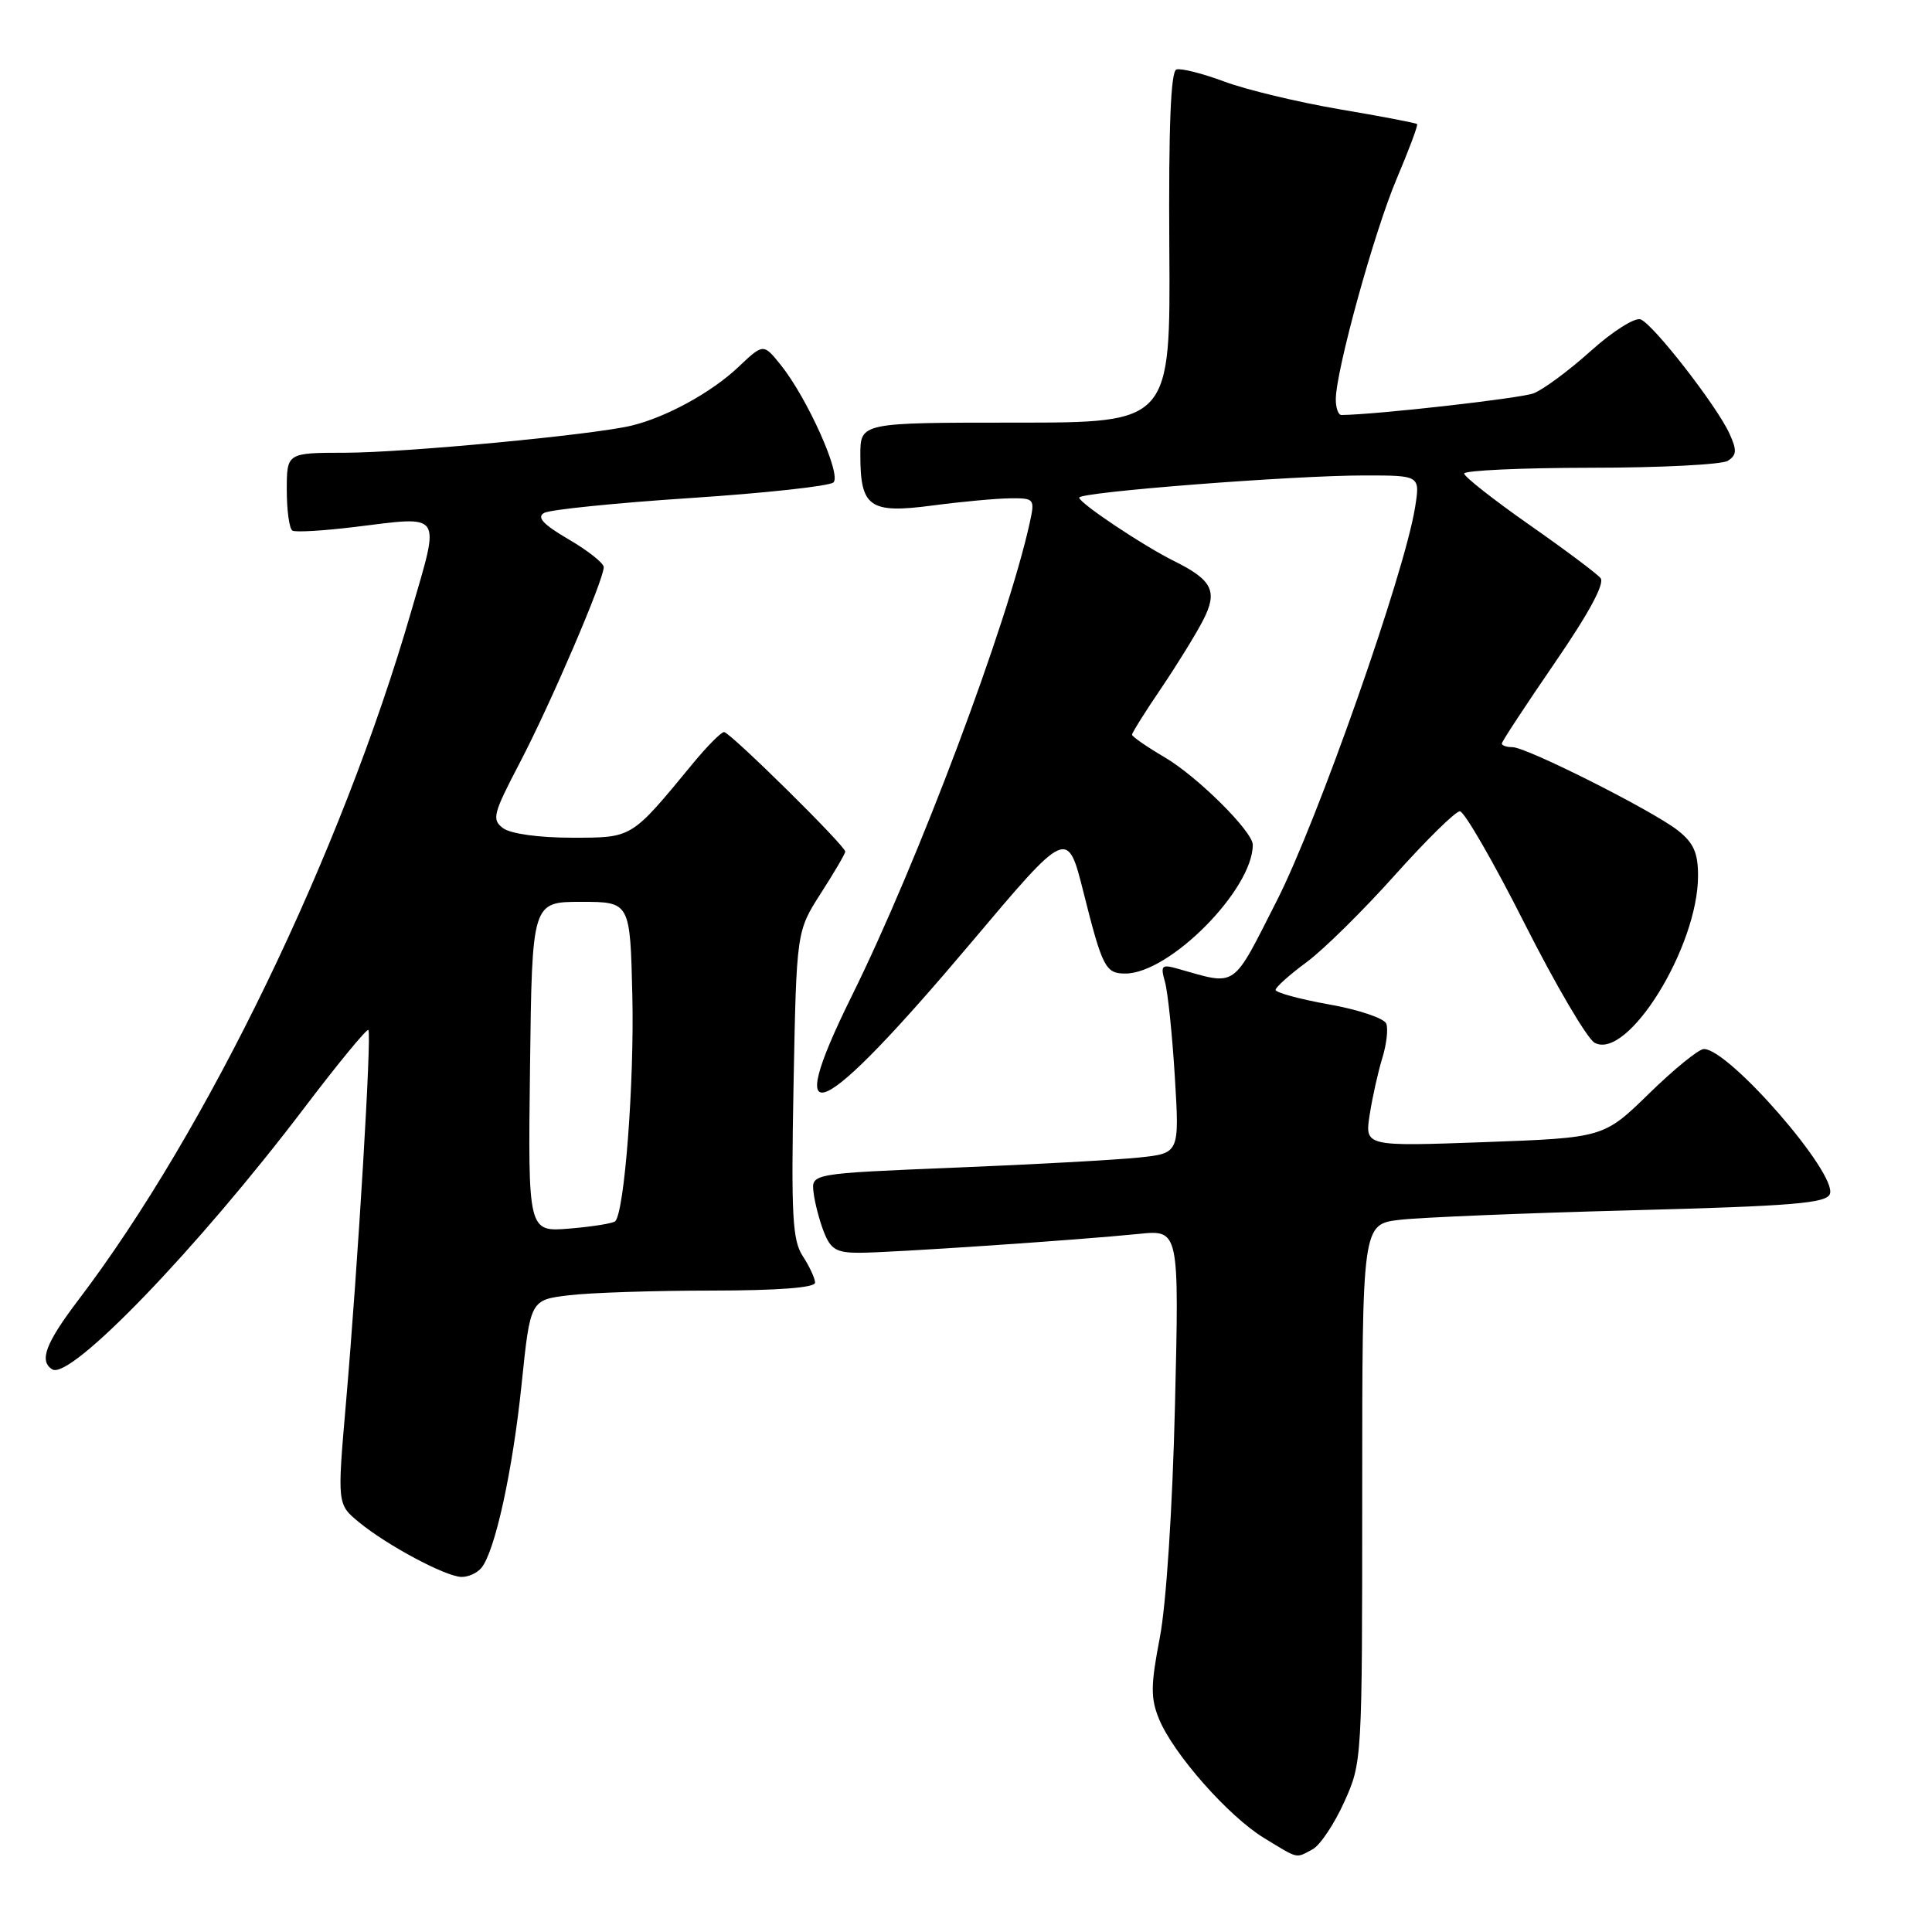 <?xml version="1.0" encoding="UTF-8" standalone="no"?>
<!DOCTYPE svg PUBLIC "-//W3C//DTD SVG 1.1//EN" "http://www.w3.org/Graphics/SVG/1.1/DTD/svg11.dtd" >
<svg xmlns="http://www.w3.org/2000/svg" xmlns:xlink="http://www.w3.org/1999/xlink" version="1.1" viewBox="0 0 256 256">
 <g >
 <path fill="currentColor"
d=" M 173.93 245.04 C 174.91 244.51 176.80 241.70 178.11 238.79 C 180.49 233.53 180.50 233.30 180.50 197.85 C 180.50 162.21 180.50 162.21 185.50 161.63 C 188.25 161.31 202.07 160.74 216.20 160.37 C 237.52 159.81 242.00 159.44 242.47 158.21 C 243.49 155.55 229.11 139.00 225.77 139.00 C 225.10 139.00 221.84 141.65 218.53 144.88 C 212.50 150.76 212.50 150.76 196.67 151.34 C 180.84 151.91 180.84 151.91 181.49 147.70 C 181.85 145.39 182.60 142.02 183.16 140.21 C 183.72 138.40 183.96 136.34 183.69 135.64 C 183.42 134.93 180.00 133.78 176.10 133.09 C 172.19 132.39 169.01 131.52 169.02 131.16 C 169.04 130.80 170.88 129.15 173.12 127.50 C 175.36 125.85 180.61 120.67 184.79 116.00 C 188.97 111.33 192.86 107.50 193.44 107.50 C 194.02 107.50 197.88 114.18 202.00 122.34 C 206.12 130.50 210.31 137.62 211.29 138.17 C 215.66 140.56 225.00 125.48 225.00 116.04 C 225.00 113.01 224.41 111.68 222.33 110.04 C 218.98 107.41 202.28 99.00 200.40 99.00 C 199.63 99.00 199.00 98.79 199.00 98.52 C 199.00 98.26 202.15 93.47 205.99 87.87 C 210.54 81.25 212.67 77.31 212.08 76.60 C 211.58 75.99 207.31 72.80 202.59 69.50 C 197.88 66.20 194.02 63.16 194.01 62.75 C 194.01 62.34 201.54 61.99 210.75 61.98 C 219.96 61.98 228.15 61.56 228.94 61.06 C 230.13 60.30 230.17 59.67 229.16 57.45 C 227.48 53.77 219.08 42.97 217.39 42.32 C 216.64 42.03 213.68 43.90 210.78 46.51 C 207.89 49.11 204.48 51.63 203.20 52.12 C 201.41 52.79 182.43 54.94 177.75 54.99 C 177.34 55.00 177.00 54.07 177.00 52.93 C 177.00 49.14 182.11 30.62 185.10 23.61 C 186.71 19.81 187.92 16.58 187.77 16.44 C 187.62 16.29 183.00 15.41 177.50 14.48 C 172.00 13.54 165.13 11.89 162.23 10.81 C 159.34 9.73 156.48 9.01 155.88 9.21 C 155.13 9.46 154.84 16.81 154.94 32.79 C 155.10 56.00 155.10 56.00 134.55 56.00 C 114.00 56.00 114.00 56.00 114.00 60.31 C 114.00 67.21 115.23 68.08 123.50 66.99 C 127.35 66.48 132.00 66.05 133.83 66.03 C 137.07 66.00 137.14 66.09 136.45 69.25 C 133.51 82.66 121.63 114.26 112.85 132.00 C 103.39 151.13 108.52 148.81 128.77 124.80 C 141.44 109.77 141.44 109.77 143.57 118.24 C 146.07 128.20 146.49 129.00 149.11 129.00 C 154.98 129.00 166.00 117.86 166.00 111.94 C 166.00 110.18 158.66 102.89 154.33 100.35 C 151.95 98.95 150.00 97.60 150.00 97.35 C 150.00 97.10 151.73 94.33 153.86 91.20 C 155.98 88.06 158.48 84.01 159.42 82.18 C 161.39 78.34 160.66 76.87 155.57 74.34 C 151.48 72.32 143.00 66.65 143.00 65.94 C 143.00 65.20 171.41 62.99 180.84 63.00 C 188.18 63.00 188.18 63.00 187.50 67.25 C 186.10 75.99 174.62 108.66 169.20 119.32 C 163.18 131.16 163.99 130.60 156.09 128.37 C 153.92 127.75 153.75 127.92 154.36 130.09 C 154.74 131.42 155.33 137.07 155.67 142.66 C 156.29 152.82 156.29 152.82 150.90 153.38 C 147.93 153.69 136.95 154.30 126.50 154.72 C 107.50 155.50 107.50 155.50 107.80 158.00 C 107.96 159.38 108.58 161.74 109.17 163.25 C 110.07 165.55 110.84 166.00 113.87 166.00 C 118.01 165.99 142.80 164.32 150.88 163.50 C 156.25 162.95 156.25 162.95 155.69 186.23 C 155.36 199.92 154.53 212.59 153.68 217.00 C 152.47 223.30 152.45 225.02 153.57 227.76 C 155.46 232.38 162.78 240.68 167.50 243.55 C 172.15 246.38 171.64 246.26 173.93 245.04 Z  M 63.79 207.75 C 65.60 205.55 67.94 194.84 69.12 183.37 C 70.27 172.25 70.27 172.25 75.38 171.63 C 78.20 171.29 86.69 171.01 94.25 171.01 C 103.06 171.00 108.00 170.63 108.00 169.96 C 108.00 169.40 107.27 167.82 106.38 166.46 C 105.00 164.35 104.82 161.14 105.15 143.70 C 105.54 123.40 105.54 123.40 108.77 118.36 C 110.55 115.59 112.00 113.11 112.00 112.84 C 112.00 112.07 96.72 97.00 95.94 97.00 C 95.56 97.00 93.66 98.91 91.74 101.25 C 83.57 111.16 83.84 111.00 75.74 111.00 C 71.43 111.00 67.68 110.48 66.68 109.75 C 65.13 108.60 65.31 107.89 68.91 101.00 C 72.96 93.25 80.00 76.84 80.00 75.15 C 80.00 74.62 77.91 72.96 75.35 71.47 C 71.95 69.48 71.08 68.53 72.11 67.96 C 72.88 67.53 81.61 66.64 91.51 65.99 C 101.40 65.34 109.92 64.41 110.44 63.92 C 111.52 62.88 106.96 52.72 103.44 48.34 C 101.15 45.50 101.15 45.50 97.83 48.64 C 94.27 52.01 88.27 55.29 83.67 56.40 C 78.60 57.62 53.68 59.98 45.75 59.99 C 38.00 60.00 38.00 60.00 38.00 64.94 C 38.00 67.66 38.34 70.08 38.75 70.31 C 39.16 70.55 42.86 70.33 46.96 69.83 C 58.81 68.38 58.35 67.69 54.49 81.00 C 45.22 113.03 27.45 149.80 10.38 172.26 C 6.04 177.98 5.14 180.35 6.93 181.45 C 9.32 182.93 26.18 165.43 40.32 146.80 C 44.78 140.92 48.61 136.27 48.81 136.48 C 49.27 136.94 47.44 167.41 45.84 185.92 C 44.68 199.33 44.68 199.33 47.59 201.72 C 51.31 204.78 59.02 208.89 61.13 208.95 C 62.02 208.98 63.22 208.44 63.79 207.75 Z  M 70.23 141.38 C 70.50 119.50 70.50 119.50 77.00 119.50 C 83.50 119.50 83.50 119.50 83.79 132.00 C 84.05 143.49 82.75 160.58 81.52 161.82 C 81.23 162.10 78.51 162.54 75.48 162.79 C 69.96 163.25 69.96 163.25 70.23 141.38 Z "/>
</g>
</svg>
